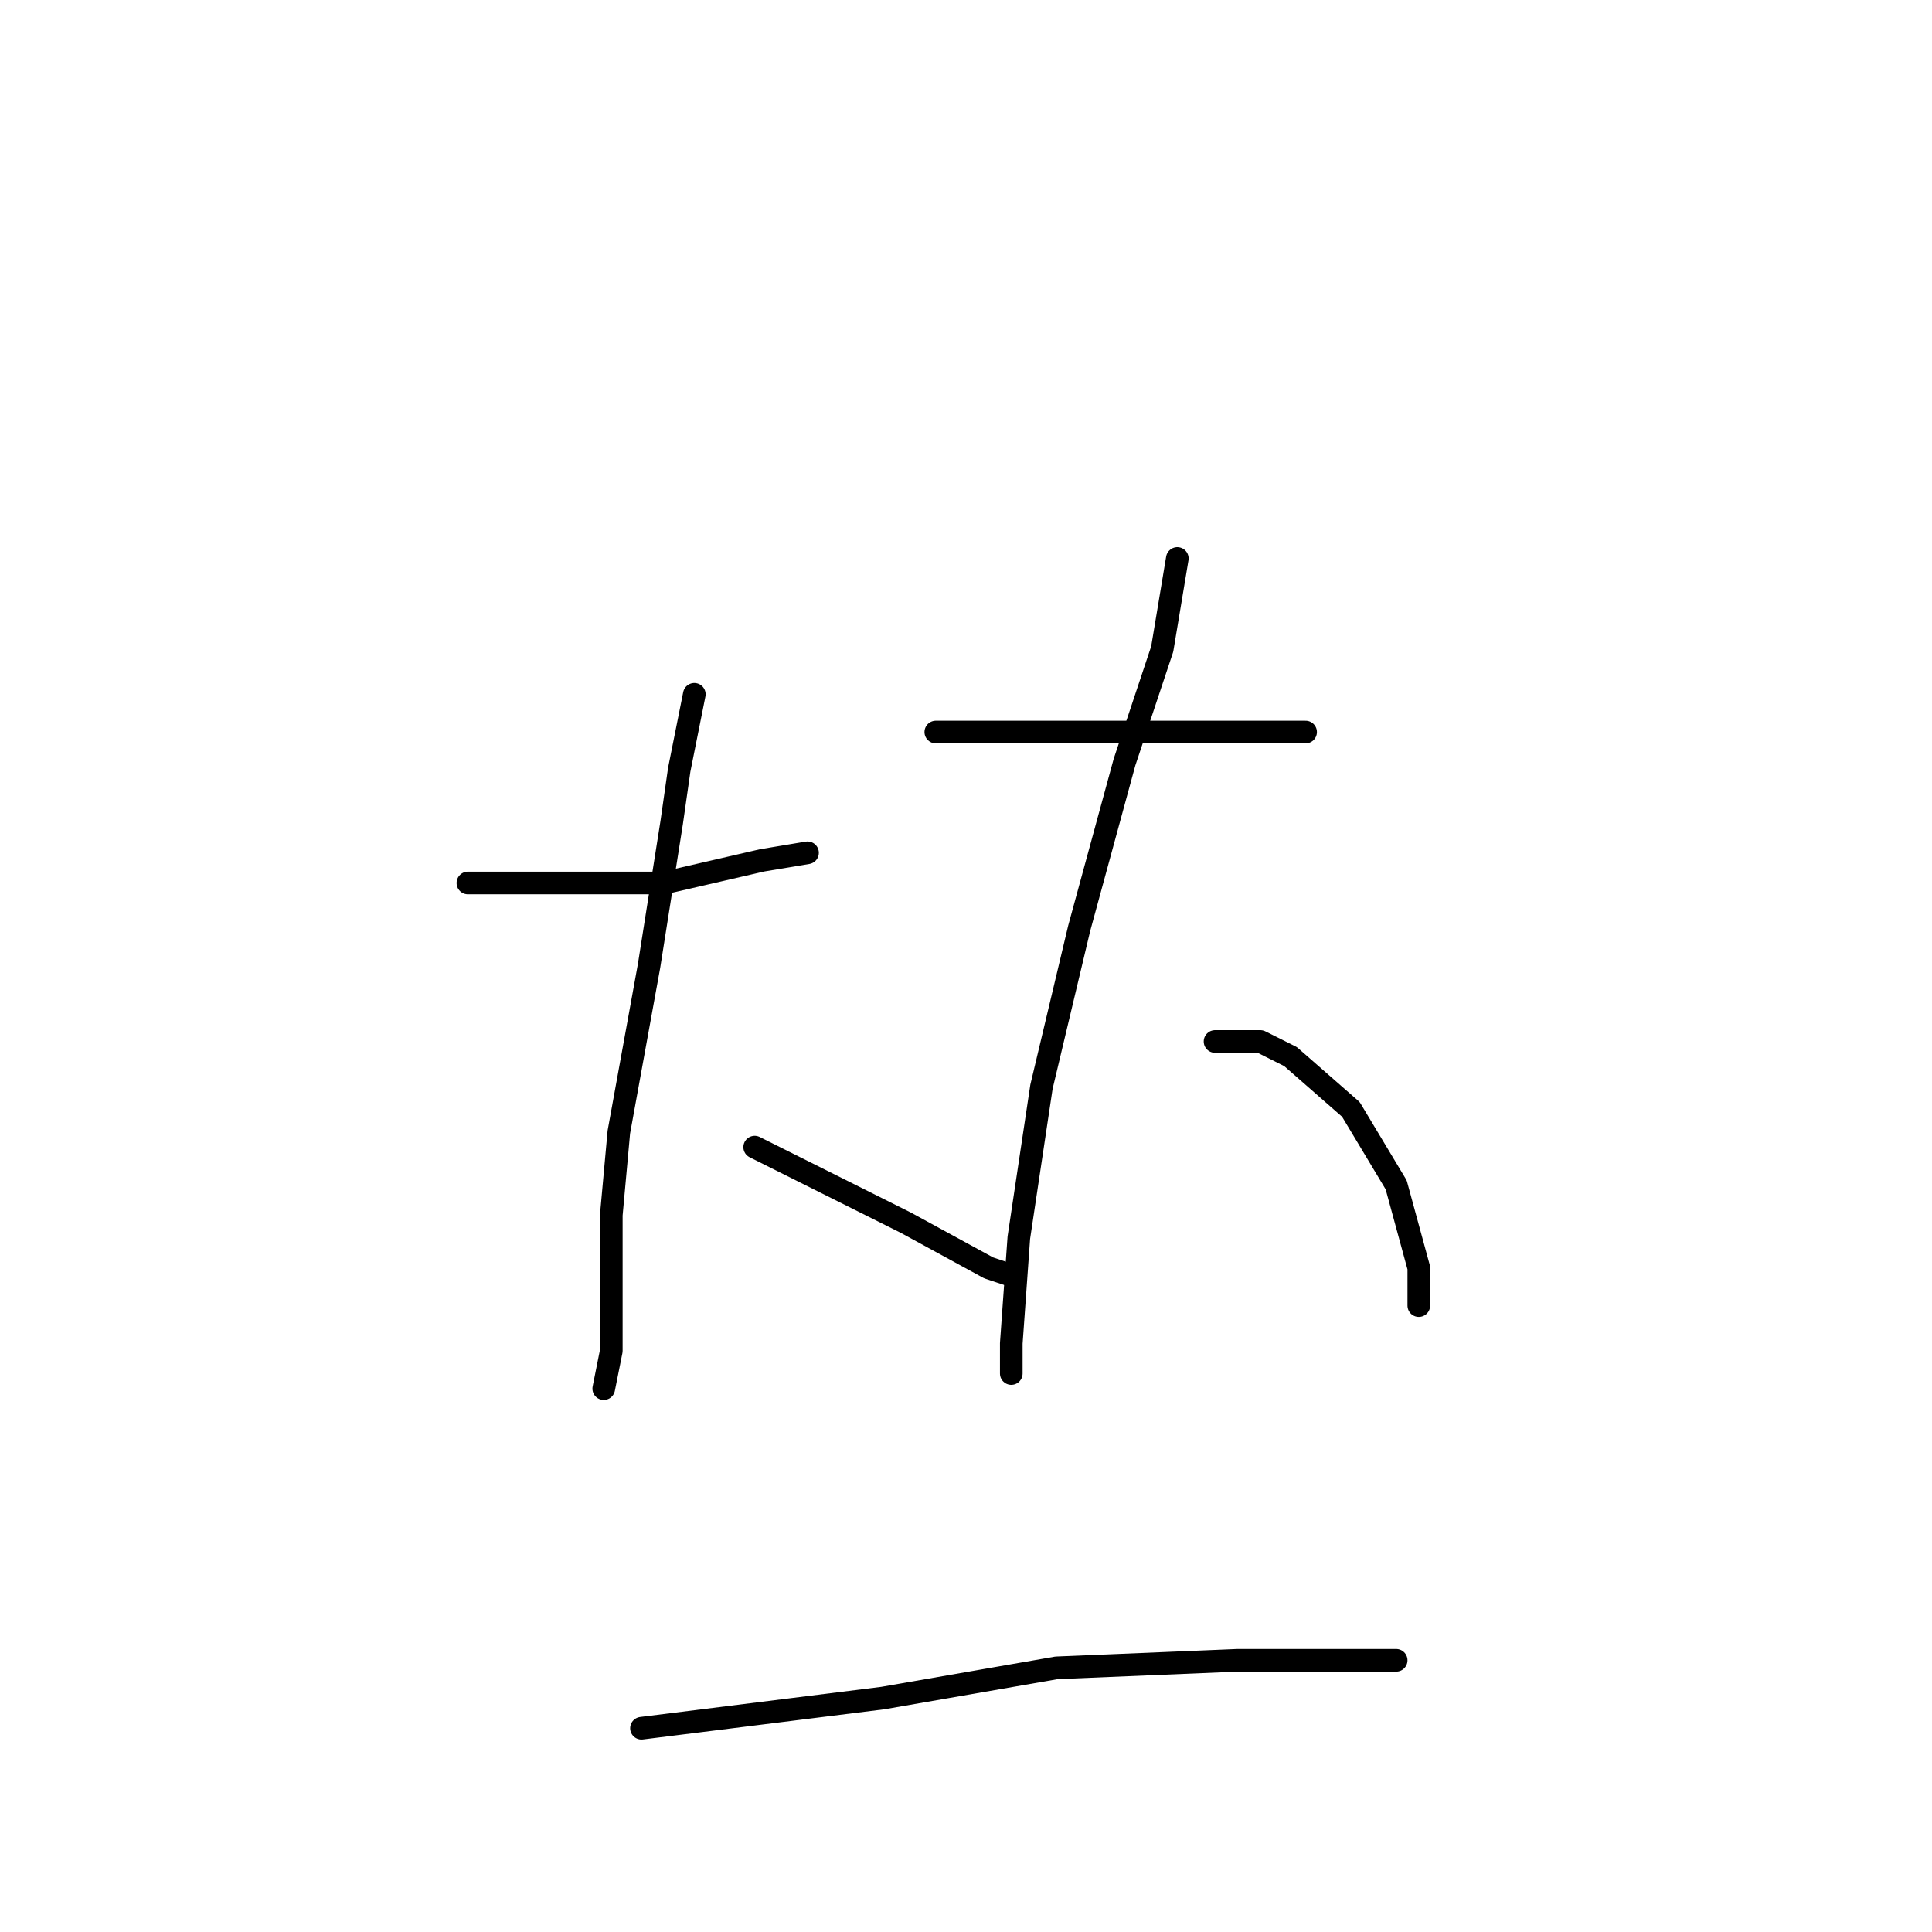 <?xml version="1.0" standalone="no"?>
    <svg width="256" height="256" xmlns="http://www.w3.org/2000/svg" version="1.1">
    <polyline stroke="black" stroke-width="3" stroke-linecap="round" fill="transparent" stroke-linejoin="round" points="62 117 75 117 88 117 101 114 107 113 107 113 " />
        <polyline stroke="black" stroke-width="3" stroke-linecap="round" fill="transparent" stroke-linejoin="round" points="92 92 91 97 90 102 89 109 86 128 82 150 81 161 81 179 80 184 80 184 " />
        <polyline stroke="black" stroke-width="3" stroke-linecap="round" fill="transparent" stroke-linejoin="round" points="100 152 110 157 120 162 131 168 134 169 134 169 " />
        <polyline stroke="black" stroke-width="3" stroke-linecap="round" fill="transparent" stroke-linejoin="round" points="124 97 136 97 148 97 160 97 173 97 173 97 " />
        <polyline stroke="black" stroke-width="3" stroke-linecap="round" fill="transparent" stroke-linejoin="round" points="156 74 155 80 154 86 149 101 143 123 138 144 135 164 134 178 134 182 134 182 " />
        <polyline stroke="black" stroke-width="3" stroke-linecap="round" fill="transparent" stroke-linejoin="round" points="161 138 164 138 167 138 171 140 179 147 185 157 188 168 188 173 188 173 " />
        <polyline stroke="black" stroke-width="3" stroke-linecap="round" fill="transparent" stroke-linejoin="round" points="85 229 101 227 117 225 140 221 164 220 185 220 185 220 " />
        </svg>
